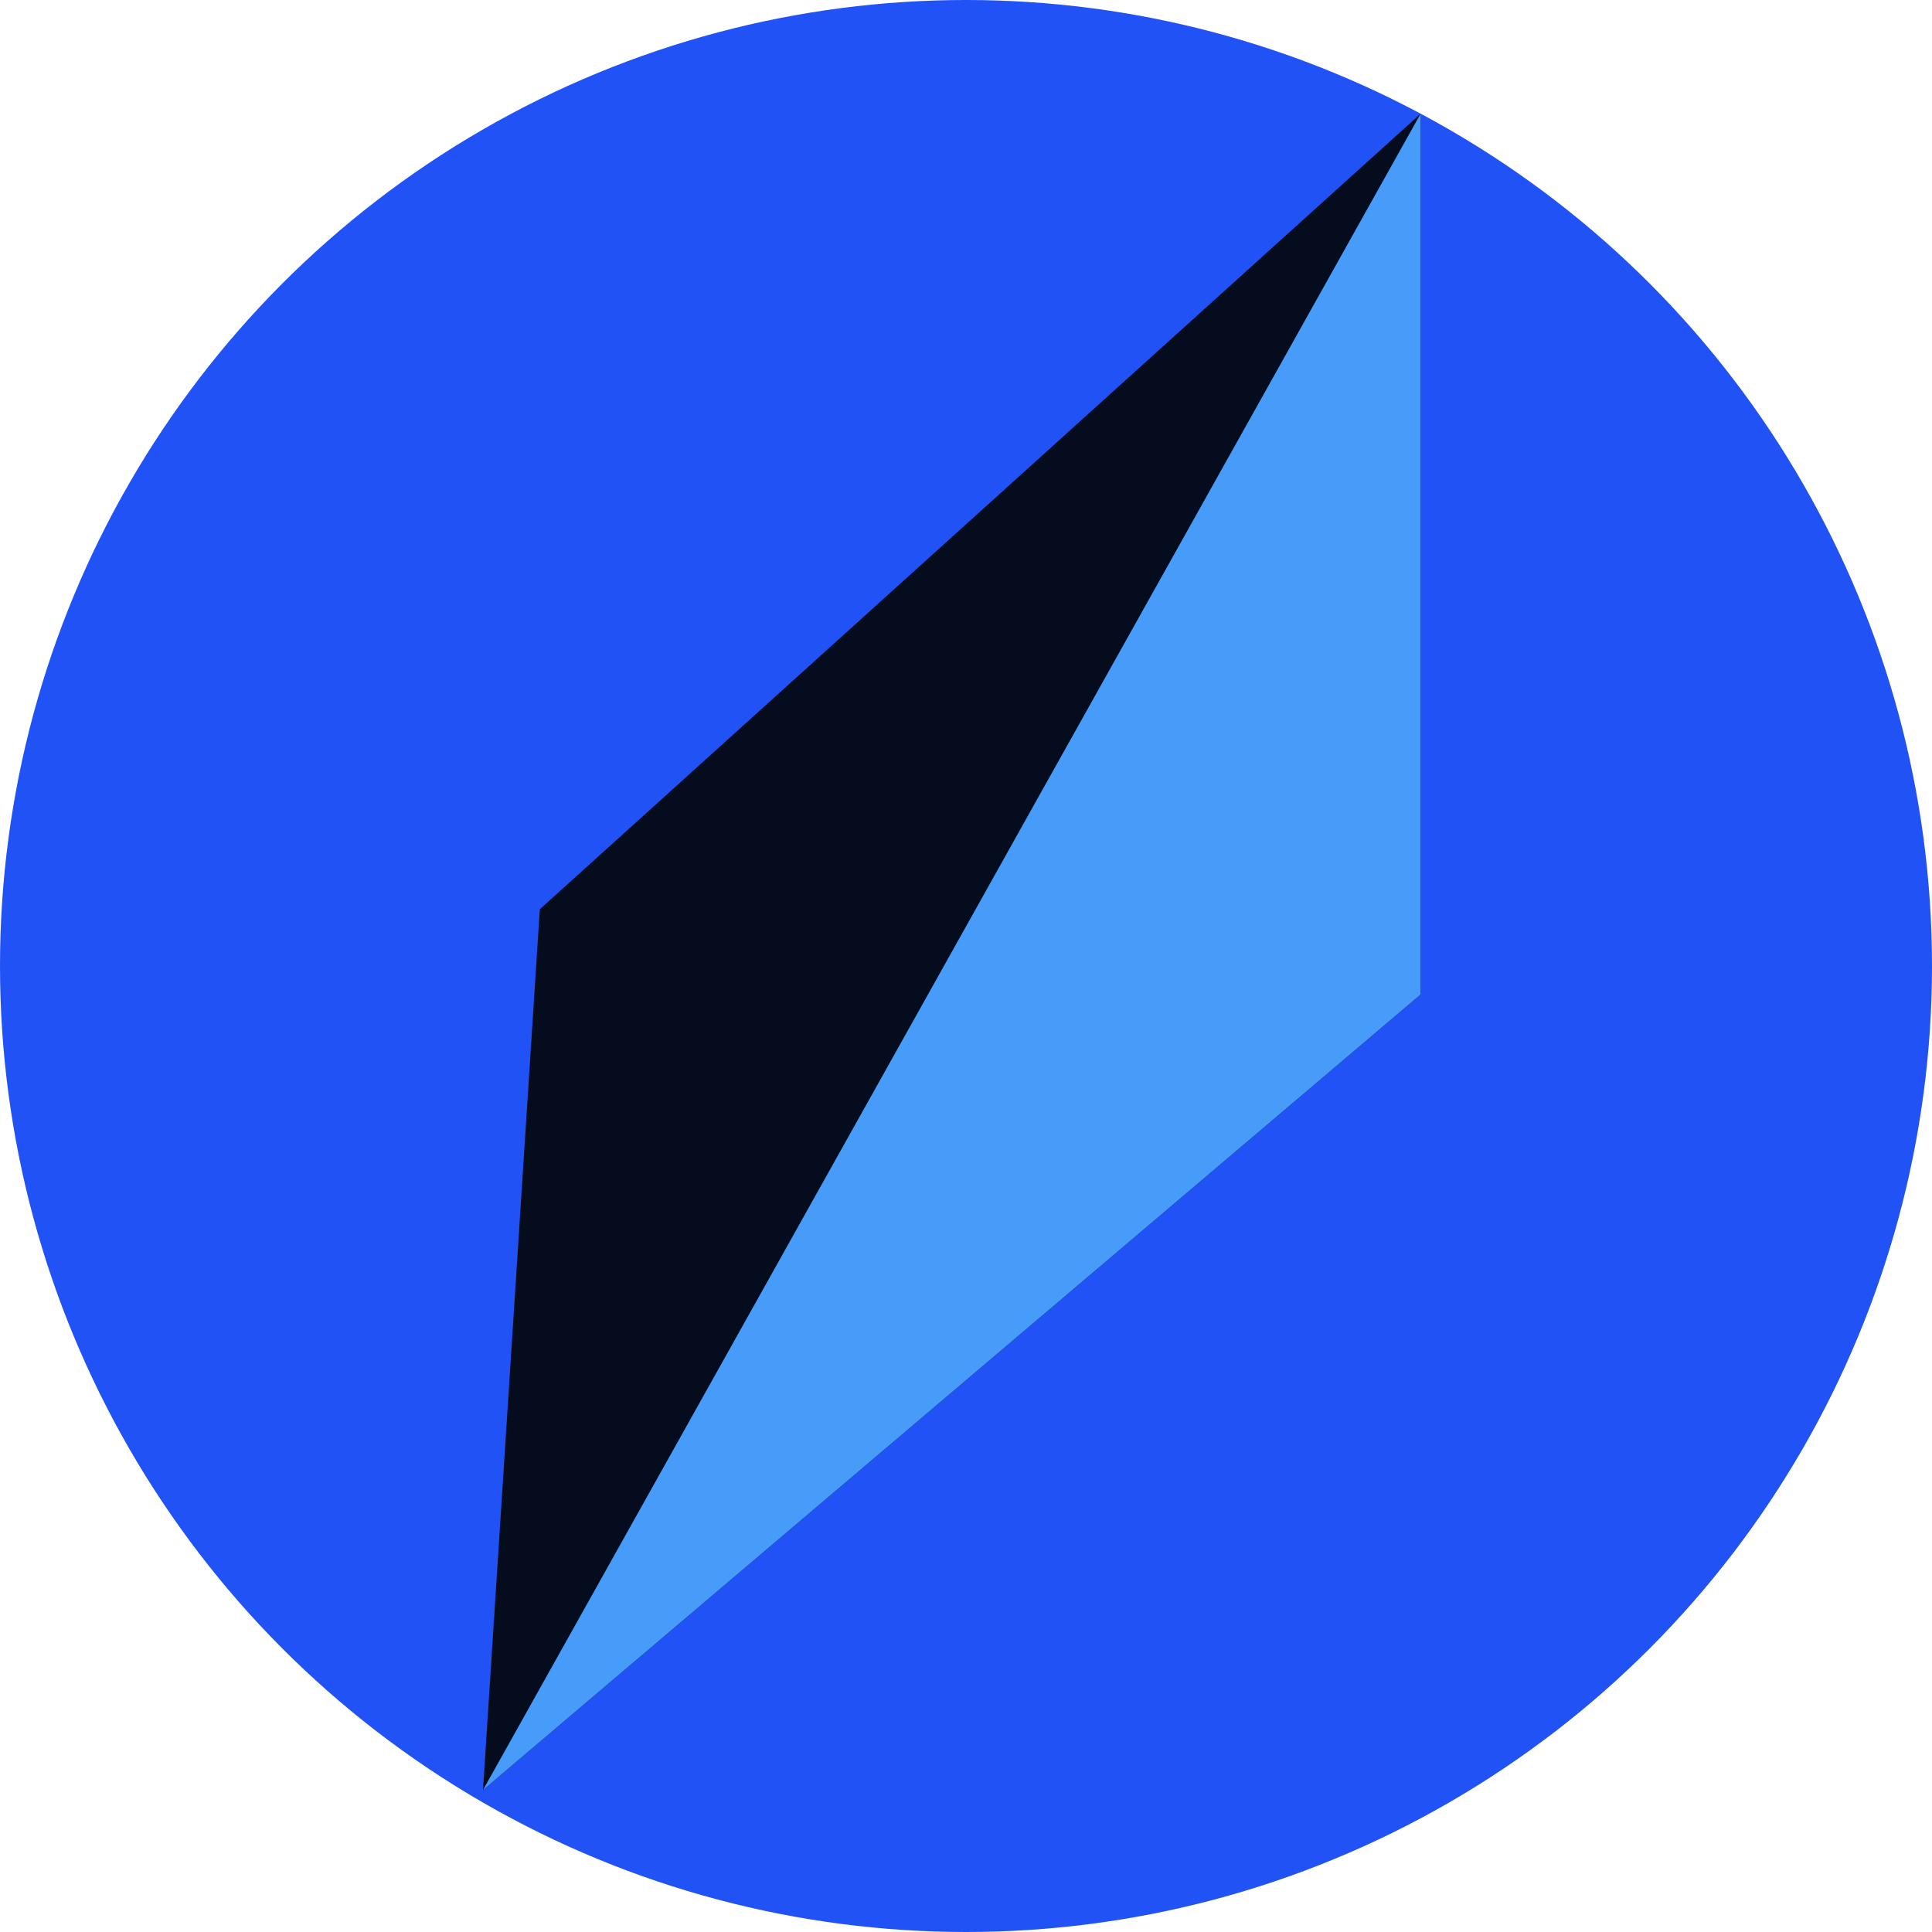 <svg width="100" height="100" viewBox="0 0 100 100" fill="none" xmlns="http://www.w3.org/2000/svg">
<circle cx="50" cy="50" r="50" fill="#2152F5"/>
<path d="M27.941 47.063L73.529 5.887V51.475L25 92.651L27.941 47.063Z" fill="#050C1D"/>
<path d="M73.529 5.887V51.475L25 92.651L73.529 5.887Z" fill="#469CF8"/>
</svg>
